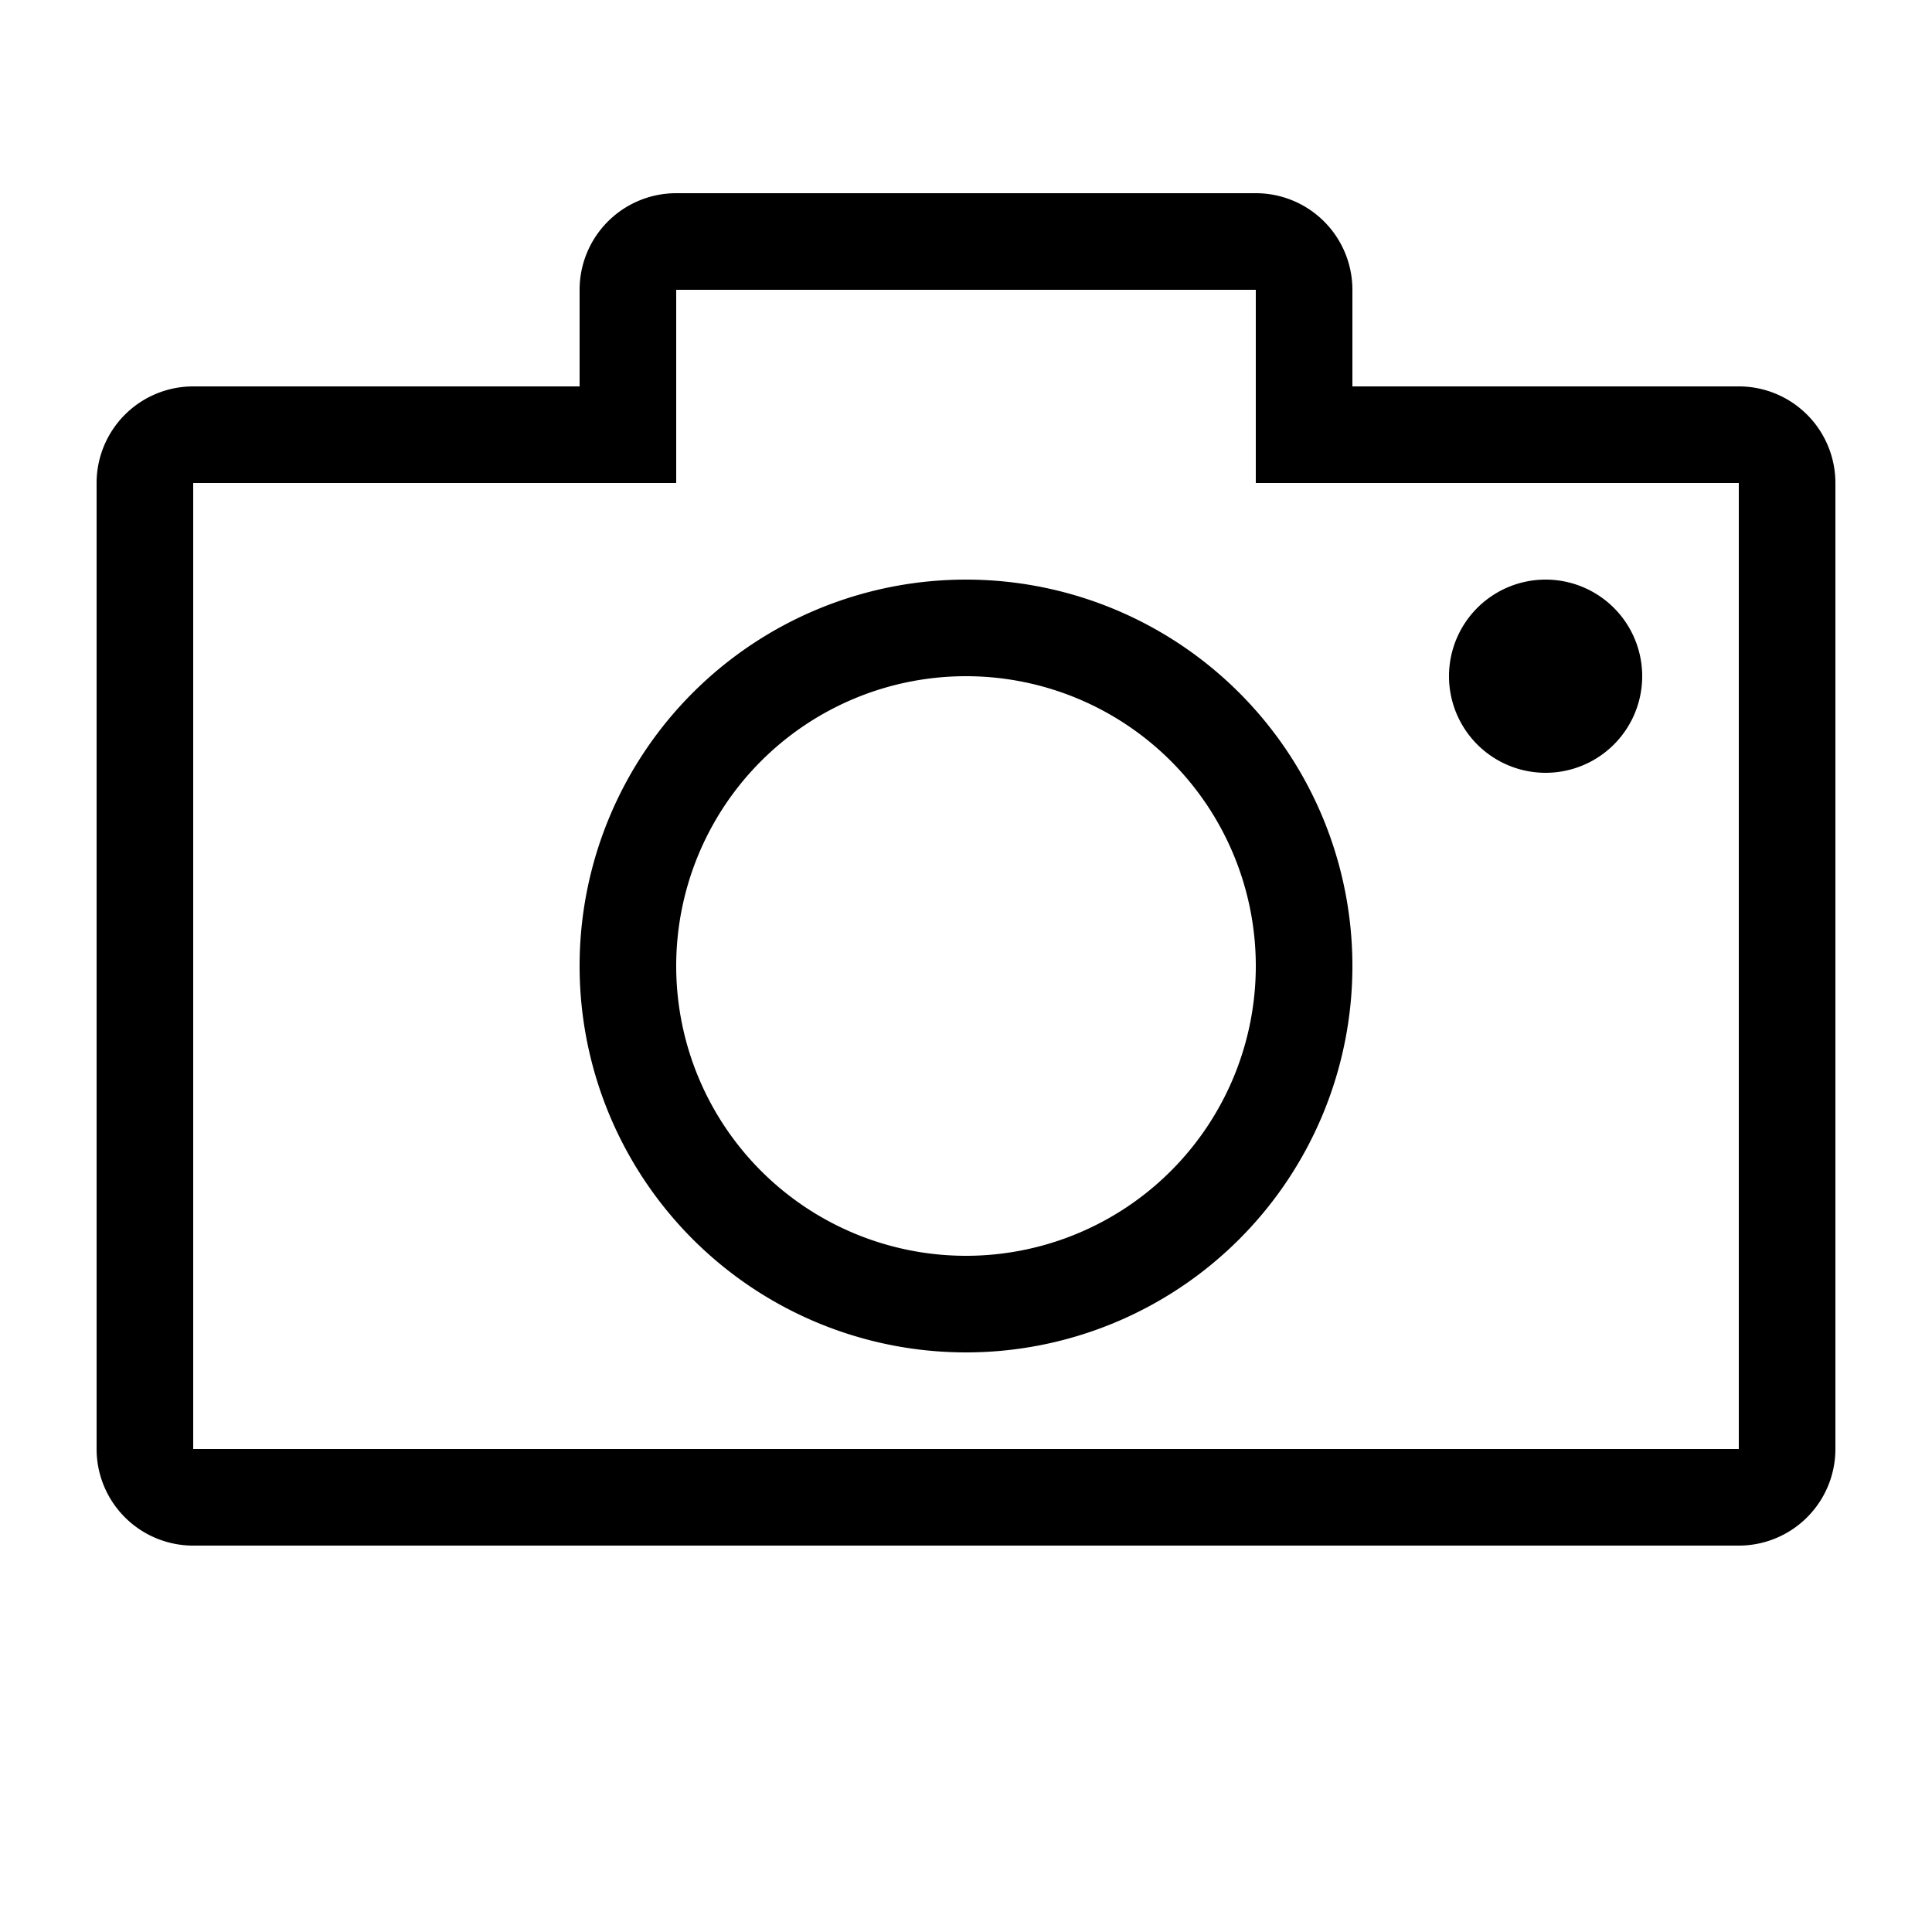 <svg xmlns="http://www.w3.org/2000/svg" width="20" height="20" viewBox="0 0 20 20"><path d="M6 3a1 1 0 0 1 1-1h6a1 1 0 0 1 1 1v1h4a1 1 0 0 1 1 1v10a1 1 0 0 1-1 1H2a1 1 0 0 1-1-1V5a1 1 0 0 1 1-1h4V3zm7 0H7v2H2v10h16V5h-5V3zm-3 4a3 3 0 1 0 0 6 3 3 0 0 0 0-6zm-4 3a4 4 0 1 1 8 0 4 4 0 0 1-8 0zm9-3a1 1 0 1 1 2 0 1 1 0 0 1-2 0z"/></svg>